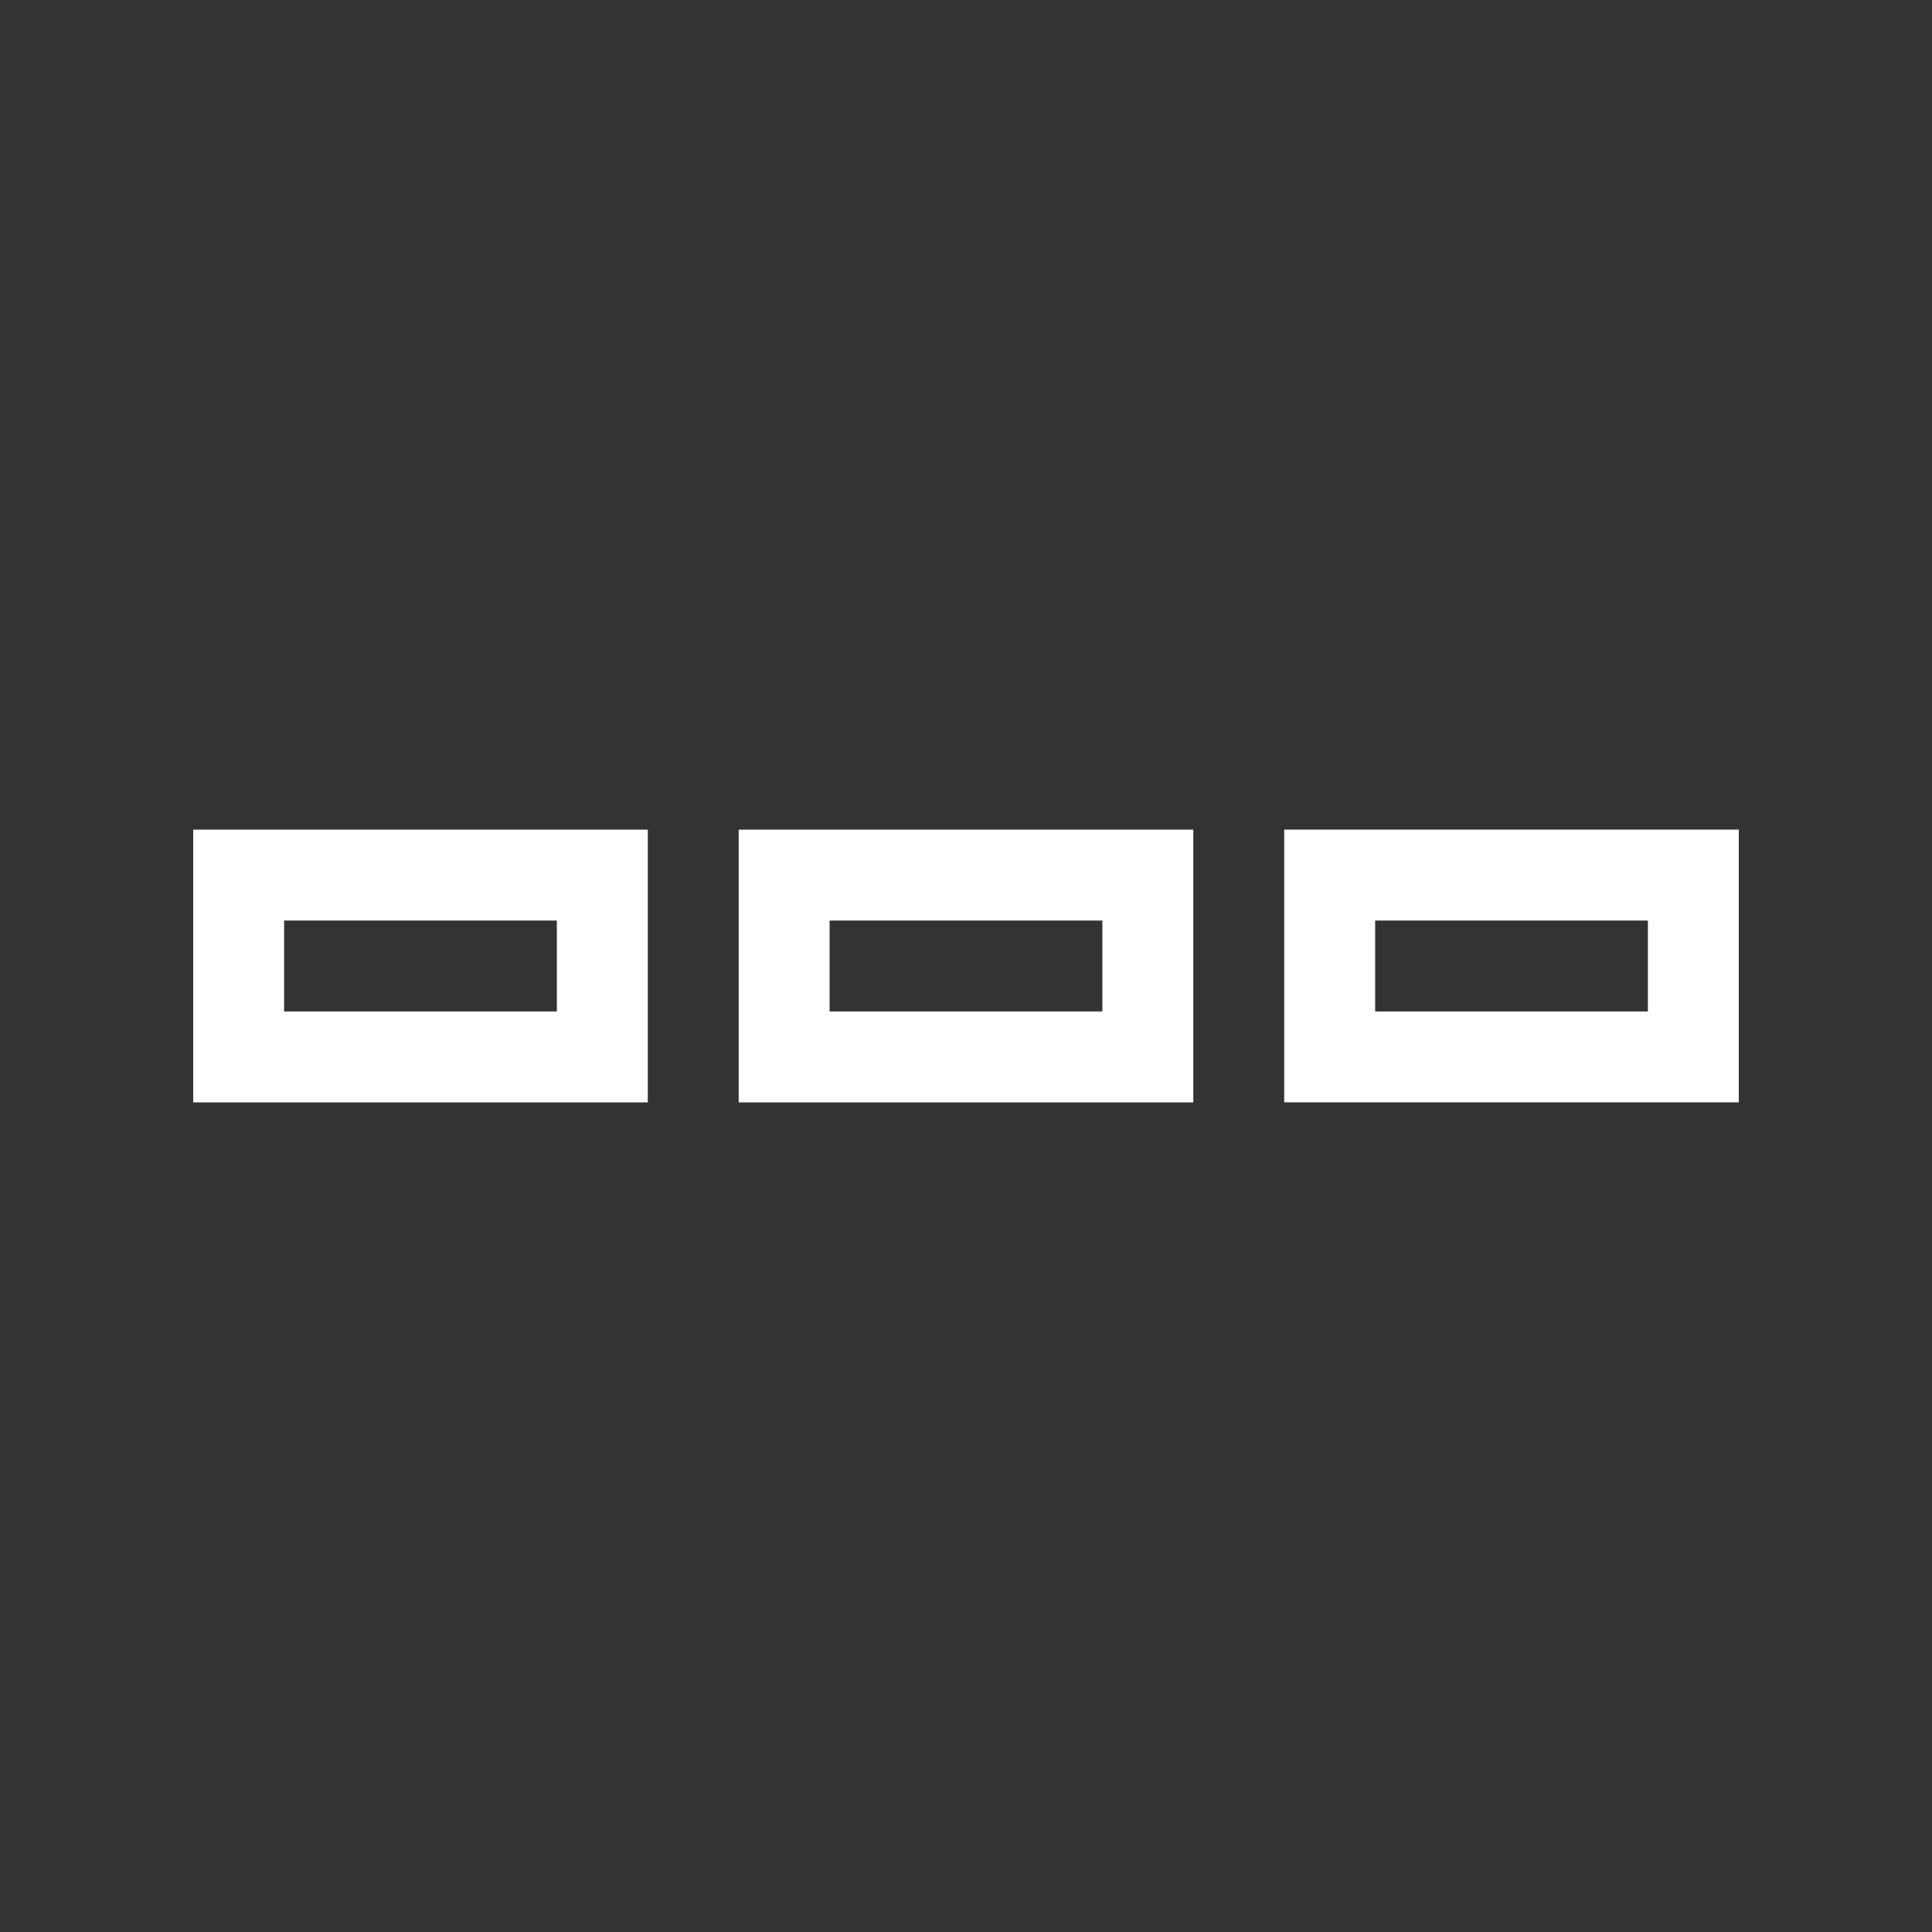 <!-- Generated by IcoMoon.io -->
<svg version="1.1" xmlns="http://www.w3.org/2000/svg" width="40" height="40" viewBox="0 0 40 40">
<rect x="0" y="0" width="40" height="40" fill="#333333" stroke="none"/>
<title>th-layout-menu-separated</title>
<path fill="#fff" d="M4 22.824h9.412v-5.647h-9.412v5.647zM5.882 19.059h5.647v1.882h-5.647v-1.882zM15.294 22.824h9.412v-5.647h-9.412v5.647zM17.176 19.059h5.647v1.882h-5.647v-1.882zM26.588 17.176v5.647h9.412v-5.647h-9.412zM34.118 20.941h-5.647v-1.882h5.647v1.882z"></path>
</svg>
